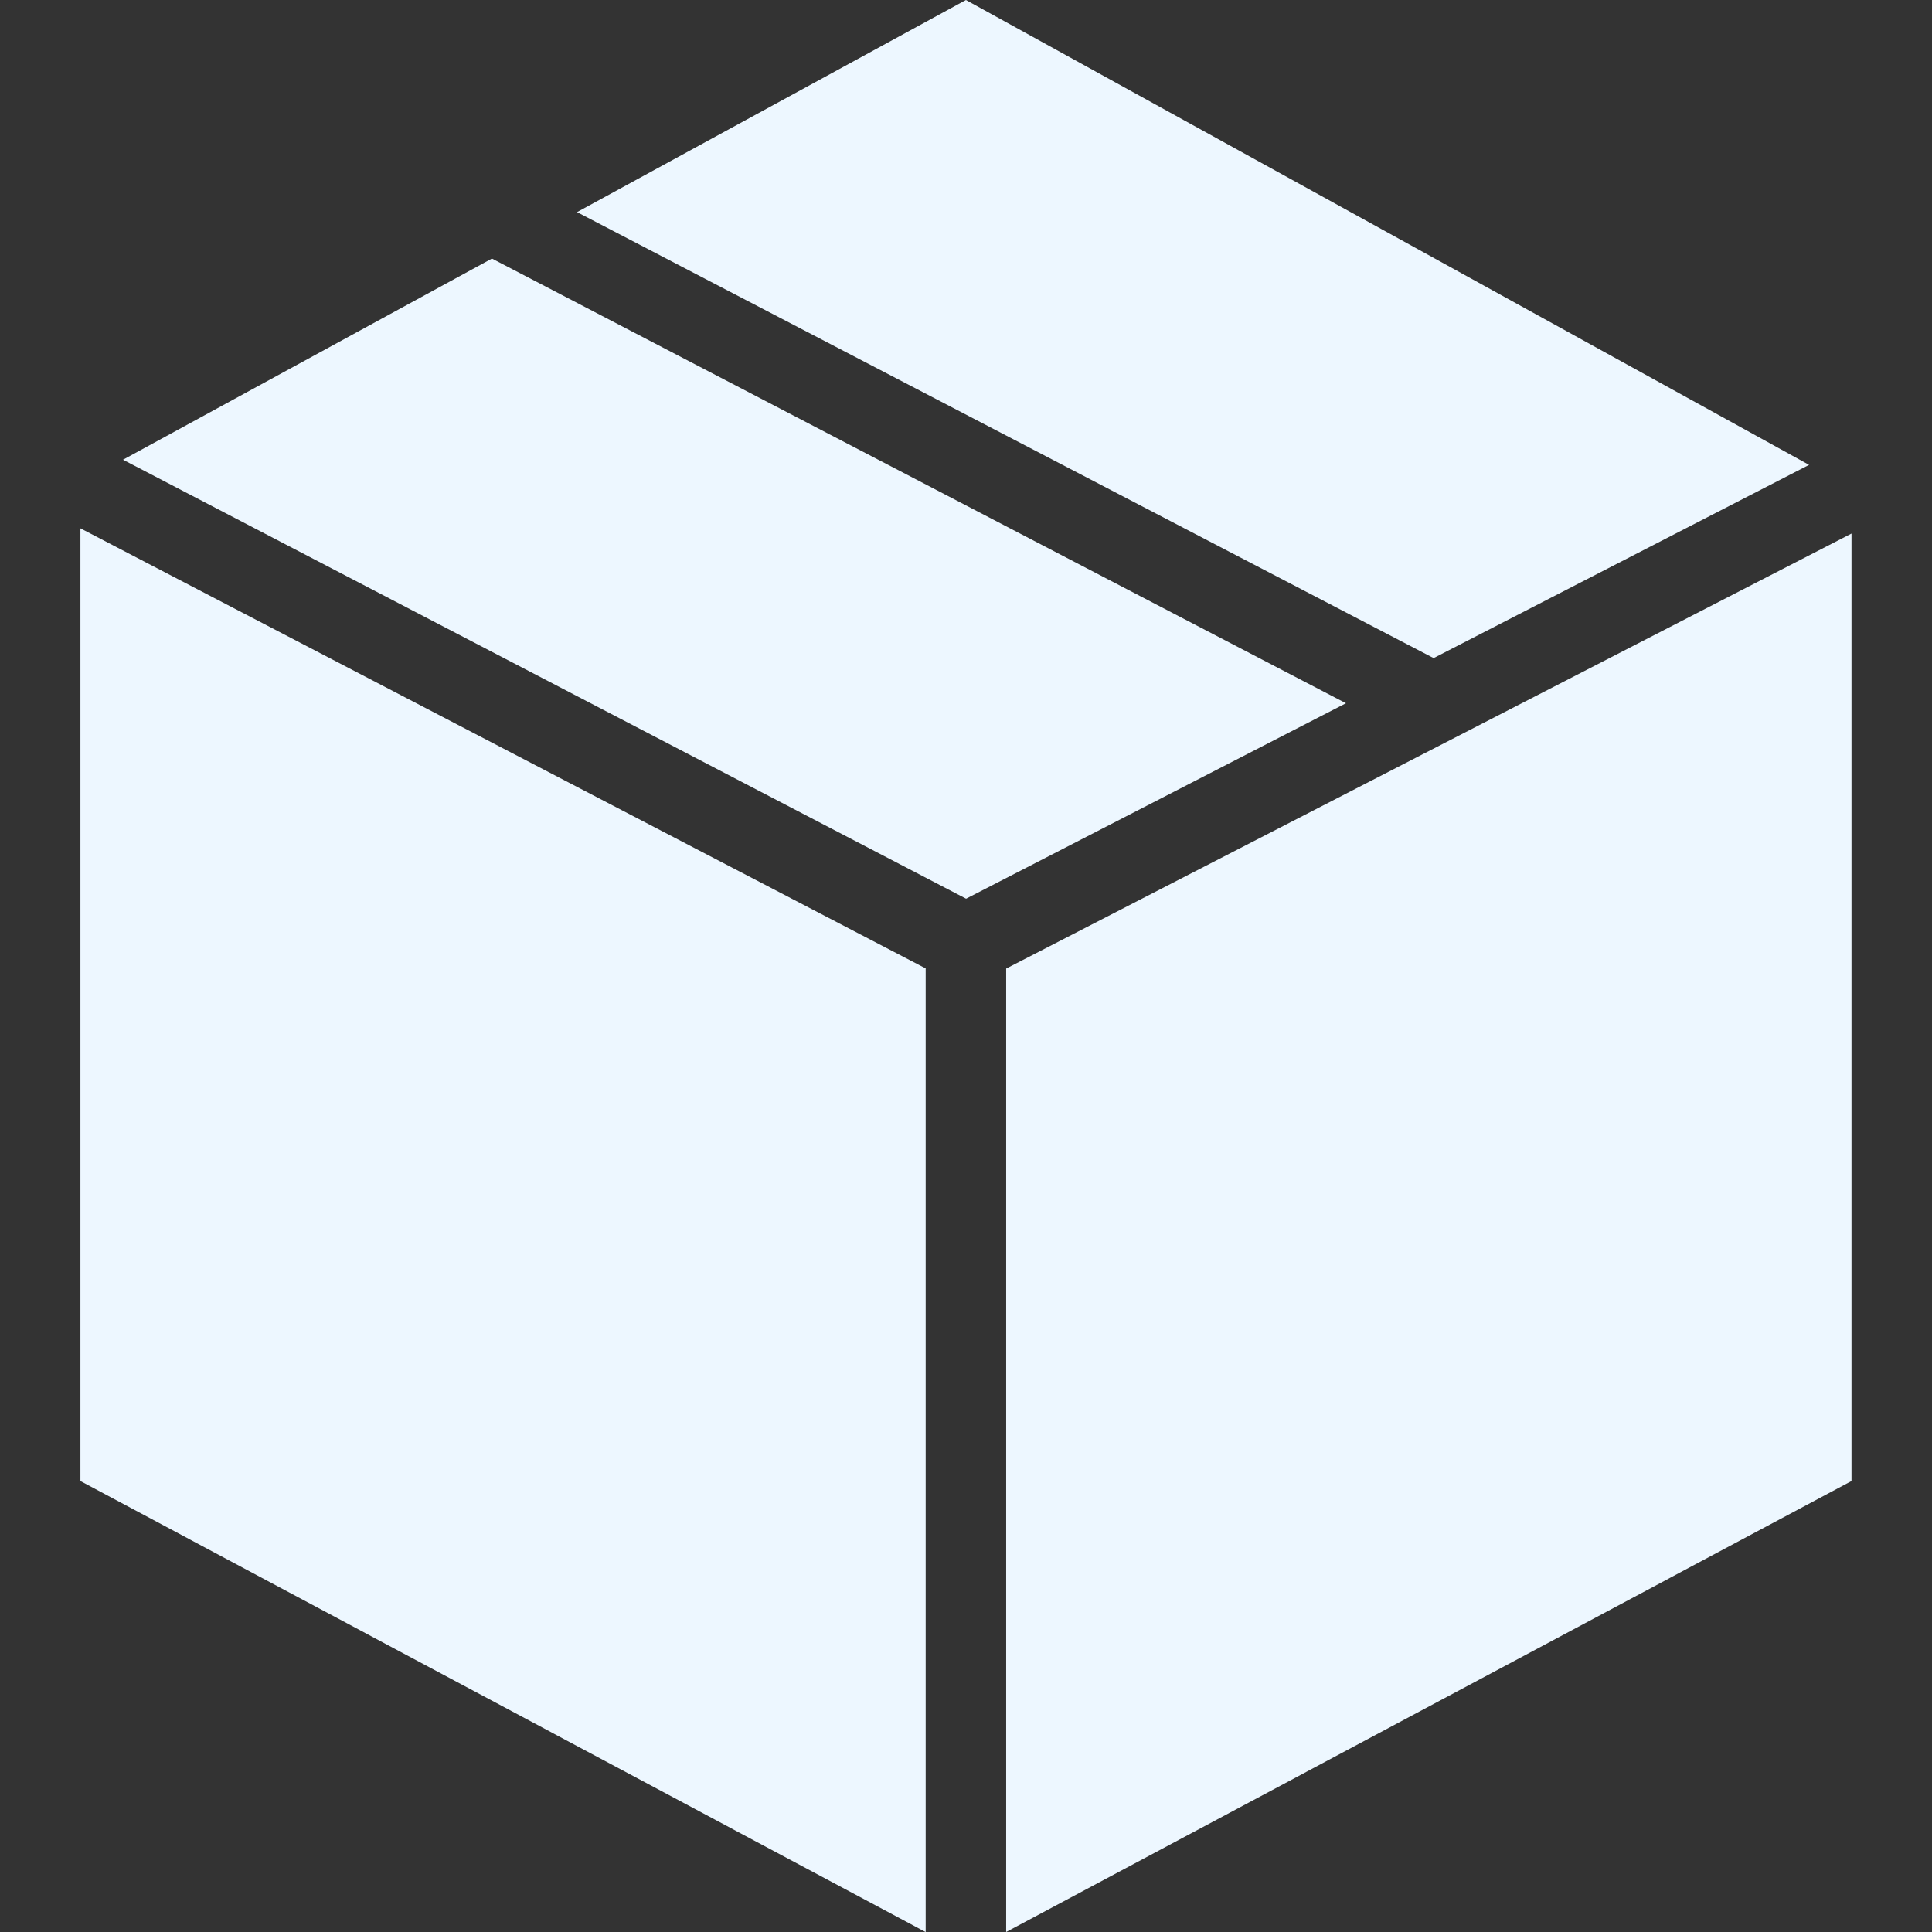 <svg width="24" height="24" fill="#edf7ff" xmlns="http://www.w3.org/2000/svg" fill-rule="evenodd" clip-rule="evenodd"><rect width="100%" height="100%" fill="#333333" stroke="none"/><path d="M11.499 12.03v11.971l-10.5-5.603V6.563l10.5 5.467zM23 18.398L12.499 24V12.032L23 6.628v11.77zM6.111 3.212L16.72 8.736l-4.719 2.428L1.528 5.711l4.583-2.499zm16.362 2.563l-4.664 2.4-10.641-5.54L11.999 0l10.474 5.775z"/></svg>